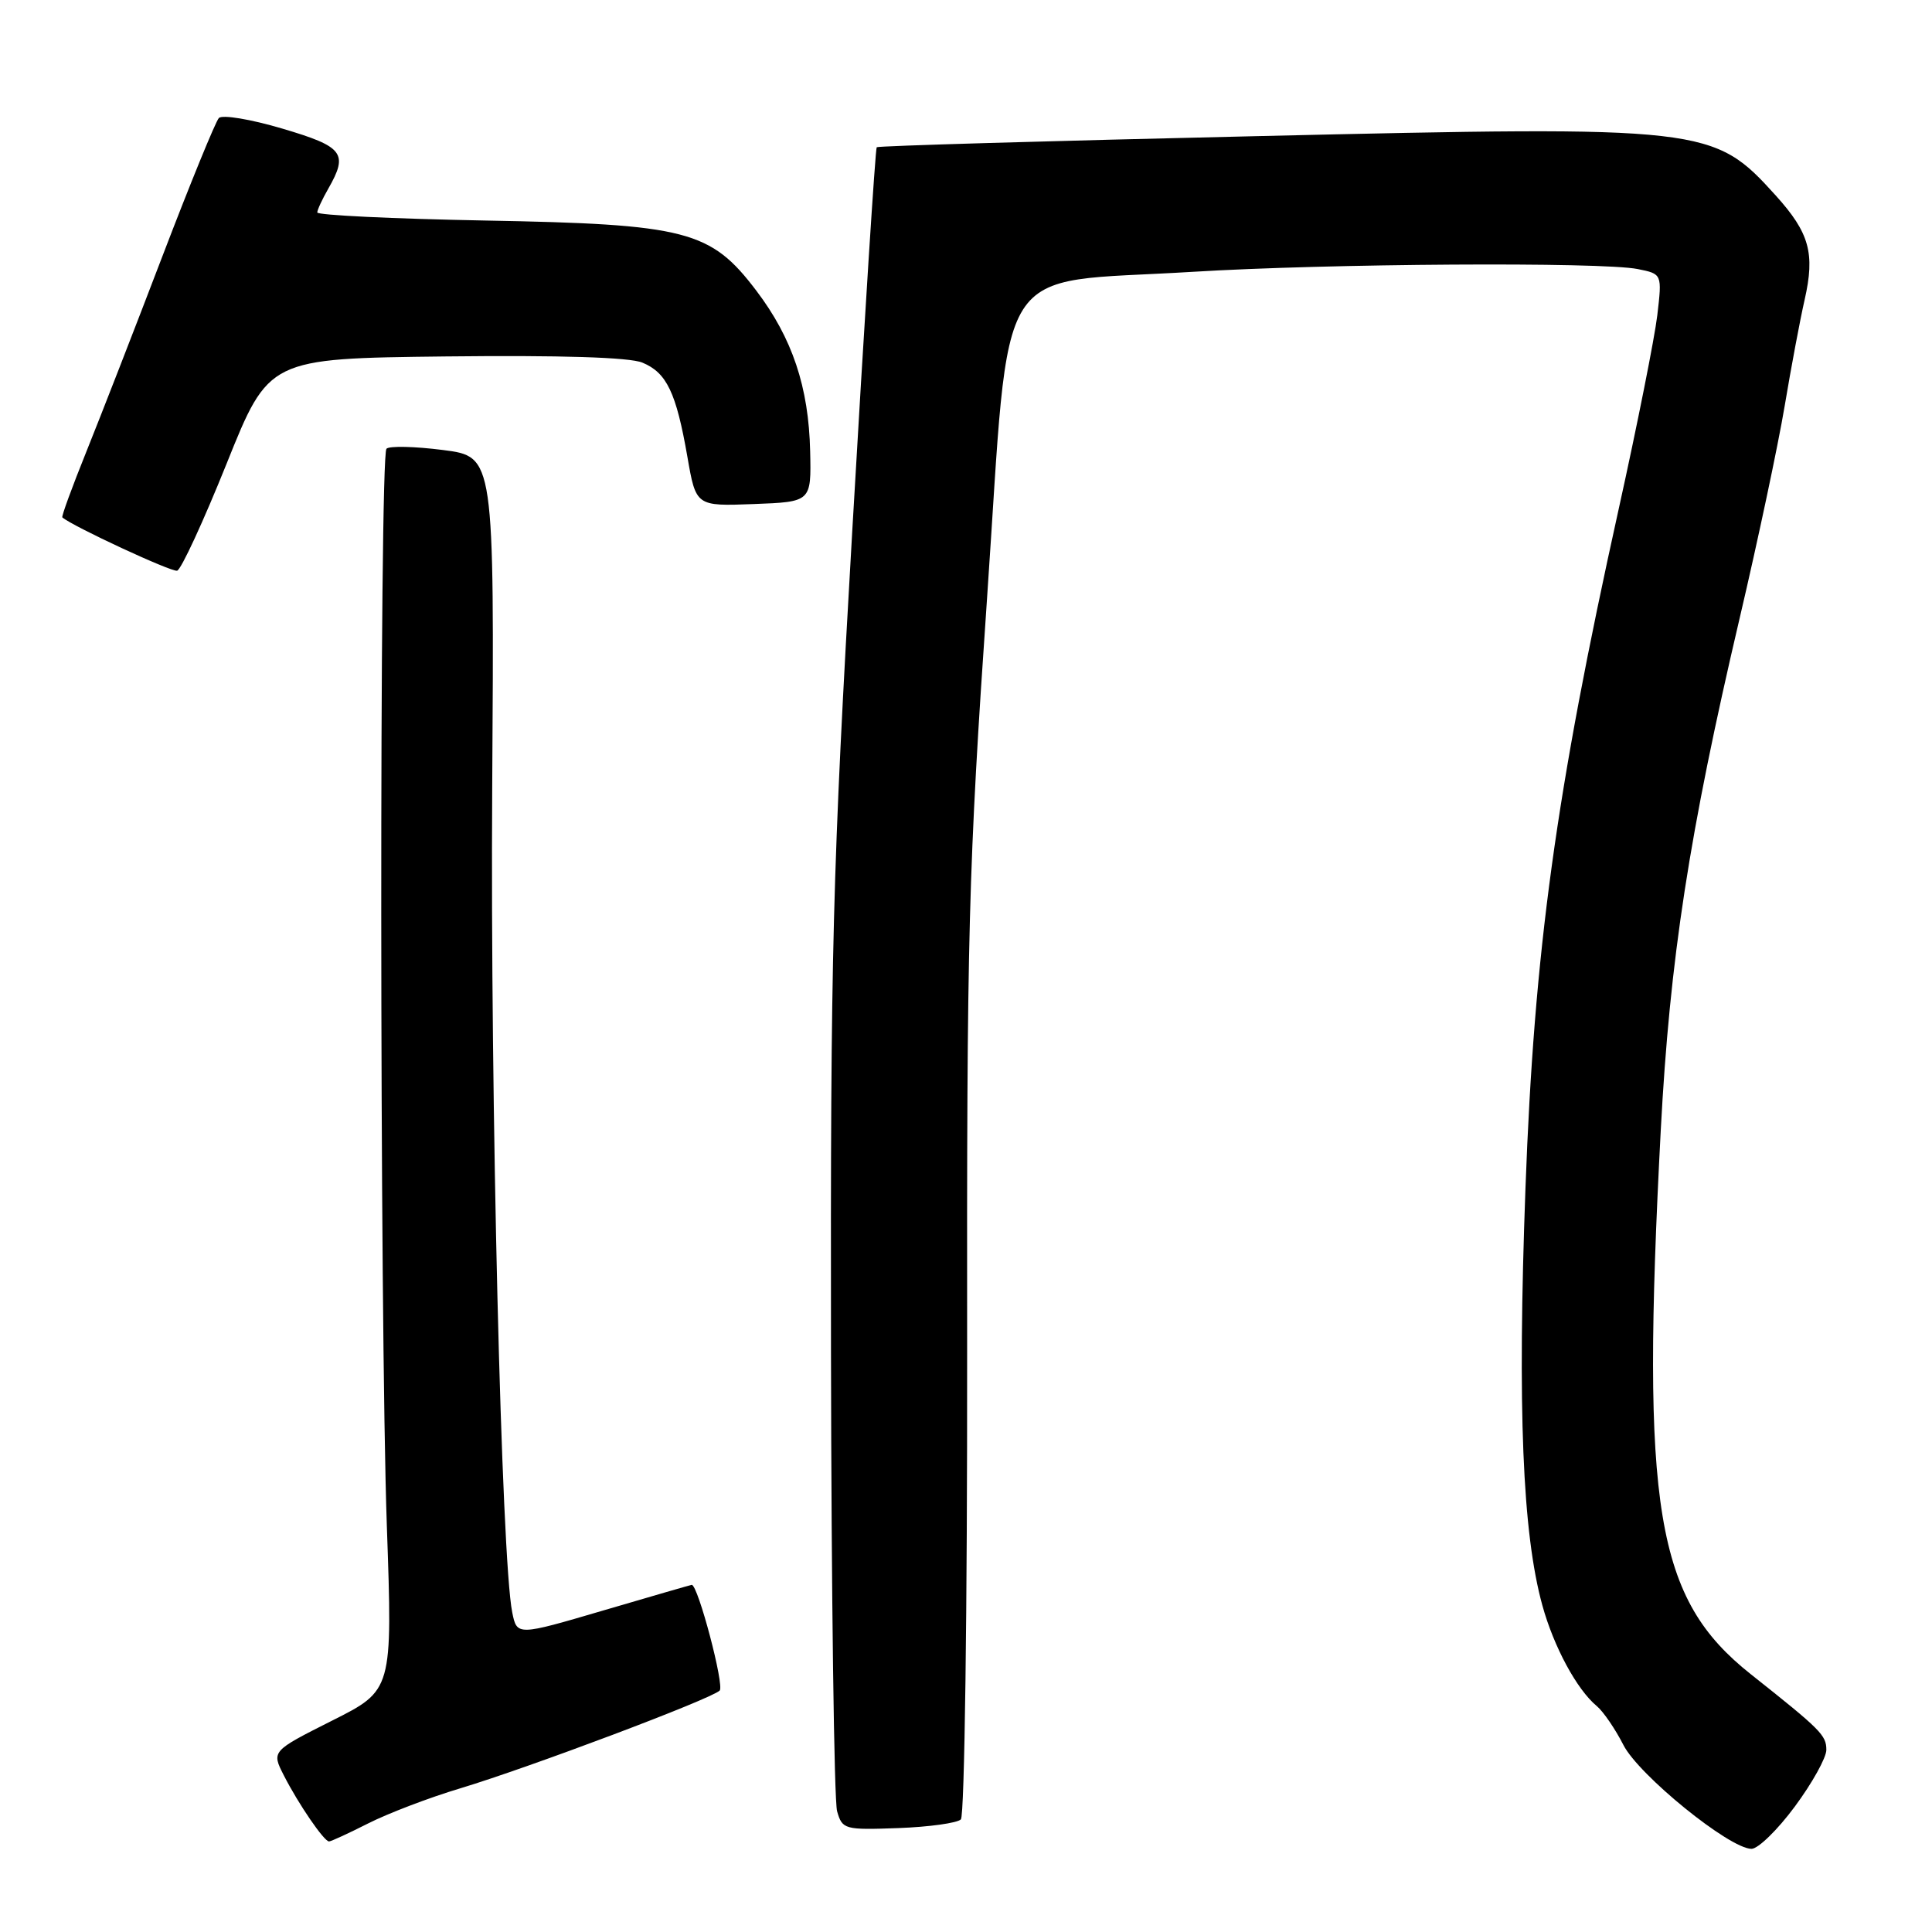 <?xml version="1.0" encoding="UTF-8" standalone="no"?>
<!DOCTYPE svg PUBLIC "-//W3C//DTD SVG 1.1//EN" "http://www.w3.org/Graphics/SVG/1.1/DTD/svg11.dtd" >
<svg xmlns="http://www.w3.org/2000/svg" xmlns:xlink="http://www.w3.org/1999/xlink" version="1.1" viewBox="0 0 256 256">
 <g >
 <path fill="currentColor"
d=" M 237.83 239.37 C 240.12 236.28 242.00 232.90 242.00 231.87 C 242.00 229.93 241.31 229.23 232.00 221.85 C 219.37 211.84 217.42 200.04 220.06 149.75 C 221.26 127.05 223.82 110.45 230.53 81.84 C 232.94 71.57 235.61 58.97 236.47 53.84 C 237.33 48.70 238.52 42.35 239.12 39.73 C 240.52 33.58 239.77 30.86 235.30 25.91 C 227.03 16.76 226.13 16.66 166.50 18.04 C 139.00 18.67 116.35 19.33 116.17 19.51 C 115.99 19.68 114.54 42.47 112.94 70.16 C 110.30 115.79 110.04 125.97 110.11 179.00 C 110.16 211.18 110.52 238.62 110.92 240.00 C 111.61 242.41 111.90 242.49 119.04 242.23 C 123.11 242.08 126.84 241.56 127.32 241.08 C 127.81 240.59 128.18 213.23 128.15 179.35 C 128.10 123.26 128.30 115.42 130.80 79.11 C 133.93 33.41 131.25 37.66 158.00 36.02 C 175.85 34.92 212.21 34.69 217.00 35.65 C 220.24 36.30 220.24 36.30 219.60 41.78 C 219.24 44.79 216.95 56.31 214.50 67.38 C 206.14 105.16 203.29 125.92 202.13 157.50 C 201.06 186.71 201.73 203.13 204.37 212.72 C 205.88 218.20 208.94 223.88 211.59 226.07 C 212.44 226.78 214.03 229.10 215.11 231.22 C 217.15 235.22 229.15 244.96 232.08 244.98 C 232.95 244.99 235.54 242.47 237.83 239.37 Z  M 48.81 241.60 C 51.42 240.28 56.91 238.18 61.03 236.95 C 70.17 234.19 94.18 225.15 95.36 224.01 C 96.02 223.37 92.49 210.00 91.66 210.00 C 91.57 210.00 86.32 211.52 79.99 213.38 C 68.50 216.76 68.50 216.76 67.87 213.63 C 66.44 206.50 64.96 145.54 65.22 104.50 C 65.50 60.50 65.50 60.50 58.71 59.63 C 54.97 59.15 51.59 59.07 51.21 59.46 C 50.26 60.41 50.30 174.83 51.26 202.23 C 52.02 223.97 52.02 223.97 43.99 228.00 C 35.97 232.04 35.97 232.04 37.62 235.27 C 39.56 239.07 42.94 244.00 43.60 244.00 C 43.86 244.00 46.20 242.92 48.81 241.60 Z  M 30.03 61.43 C 35.62 47.50 35.62 47.50 59.06 47.23 C 74.26 47.06 83.42 47.34 85.12 48.05 C 88.34 49.38 89.60 52.02 91.08 60.51 C 92.22 67.08 92.22 67.08 99.86 66.79 C 107.50 66.50 107.50 66.50 107.35 59.81 C 107.16 51.29 104.99 44.81 100.22 38.52 C 94.16 30.53 91.01 29.71 64.25 29.22 C 52.01 28.99 42.02 28.51 42.04 28.15 C 42.05 27.79 42.71 26.38 43.50 25.00 C 46.18 20.31 45.52 19.44 37.41 17.04 C 33.23 15.80 29.45 15.17 29.00 15.64 C 28.56 16.11 25.20 24.33 21.54 33.90 C 17.88 43.48 13.34 55.14 11.45 59.83 C 9.56 64.52 8.12 68.44 8.26 68.56 C 9.65 69.75 22.74 75.83 23.47 75.62 C 24.00 75.48 26.95 69.09 30.03 61.43 Z "/>
</g>
</svg>